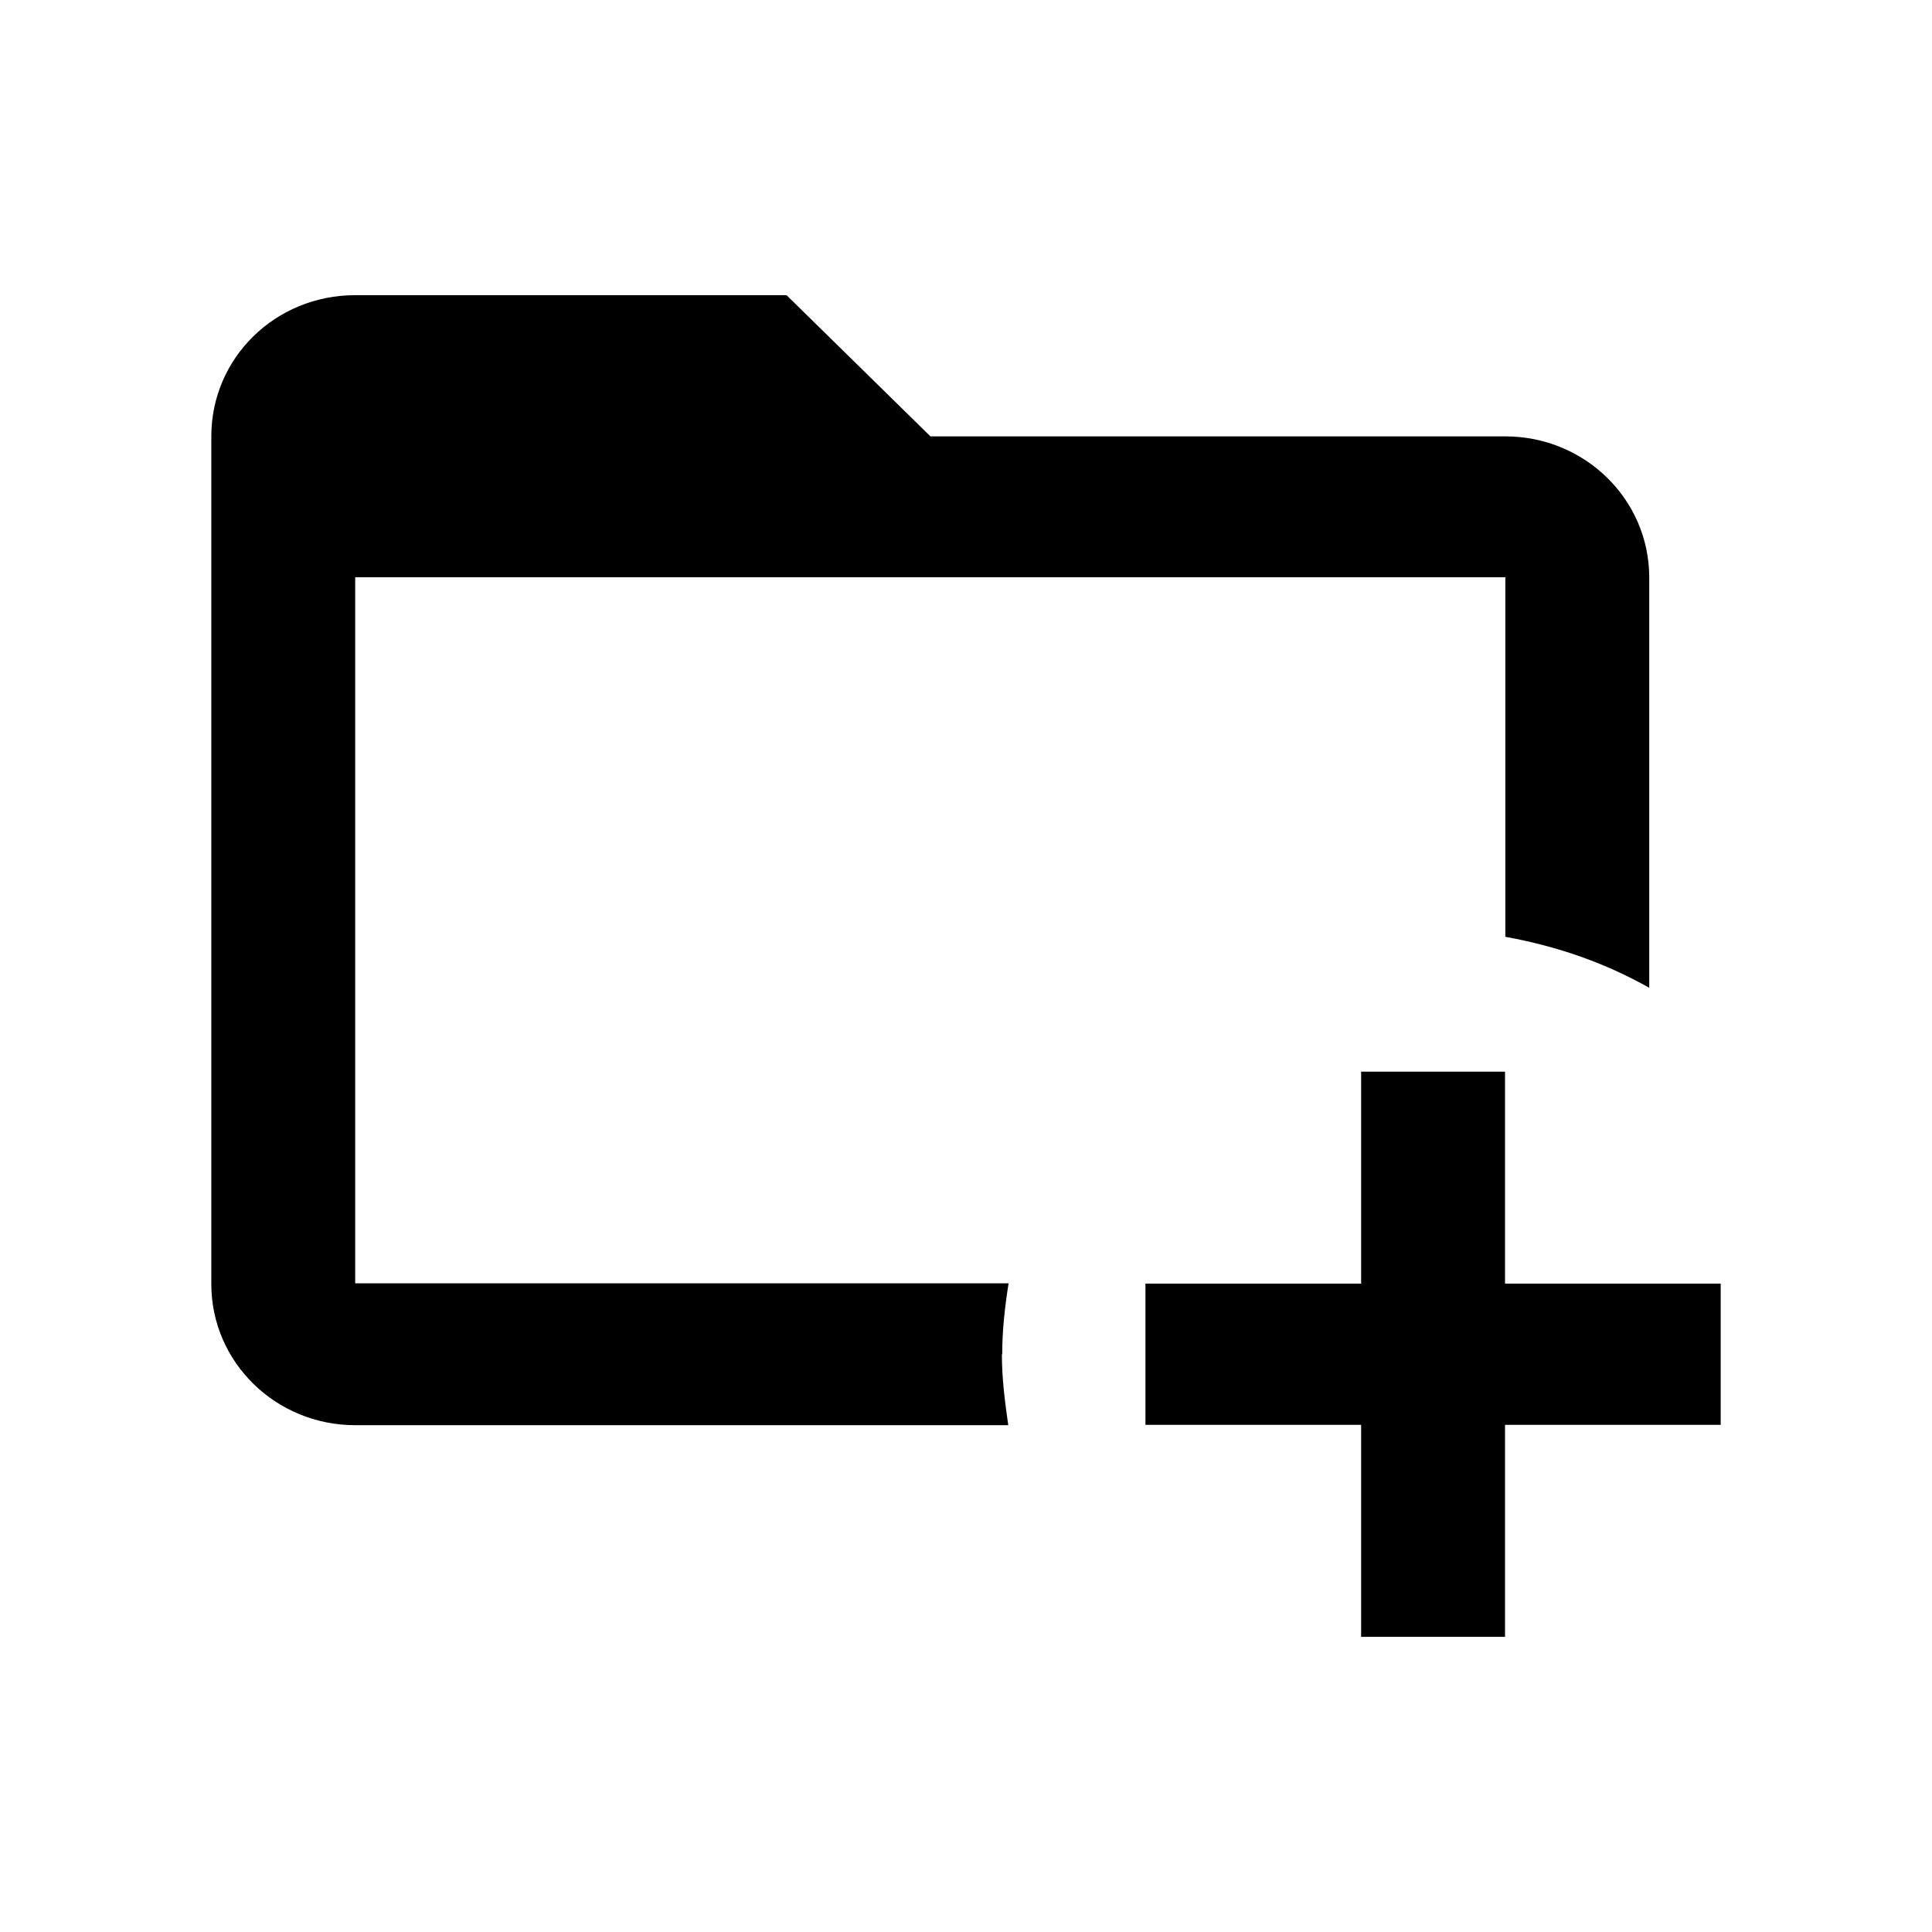 <svg xmlns="http://www.w3.org/2000/svg" width="512" height="512" viewBox="0 0 512 512">
  <path id="content" d="M265.511,358.933c0,6.4.8,12.533,1.689,18.756H94.133c-20.978,0-38.133-16.622-38.133-37.422V115.644c0-20.8,16.978-37.422,38.133-37.422h114.311l38.133,37.422h152.356c20.978,0,38.133,16.622,38.133,37.422v108.711c-11.644-6.578-24.356-11.022-38.133-13.511v-95.289H94.133v187.111h173.156c-.978,6.133-1.689,12.356-1.689,18.756l-.089.089ZM398.844,340.178v-56.178h-38.133v56.178h-57.156v37.422h57.156v56.178h38.133v-56.178h57.156v-37.422h-57.156Z"/>
</svg>